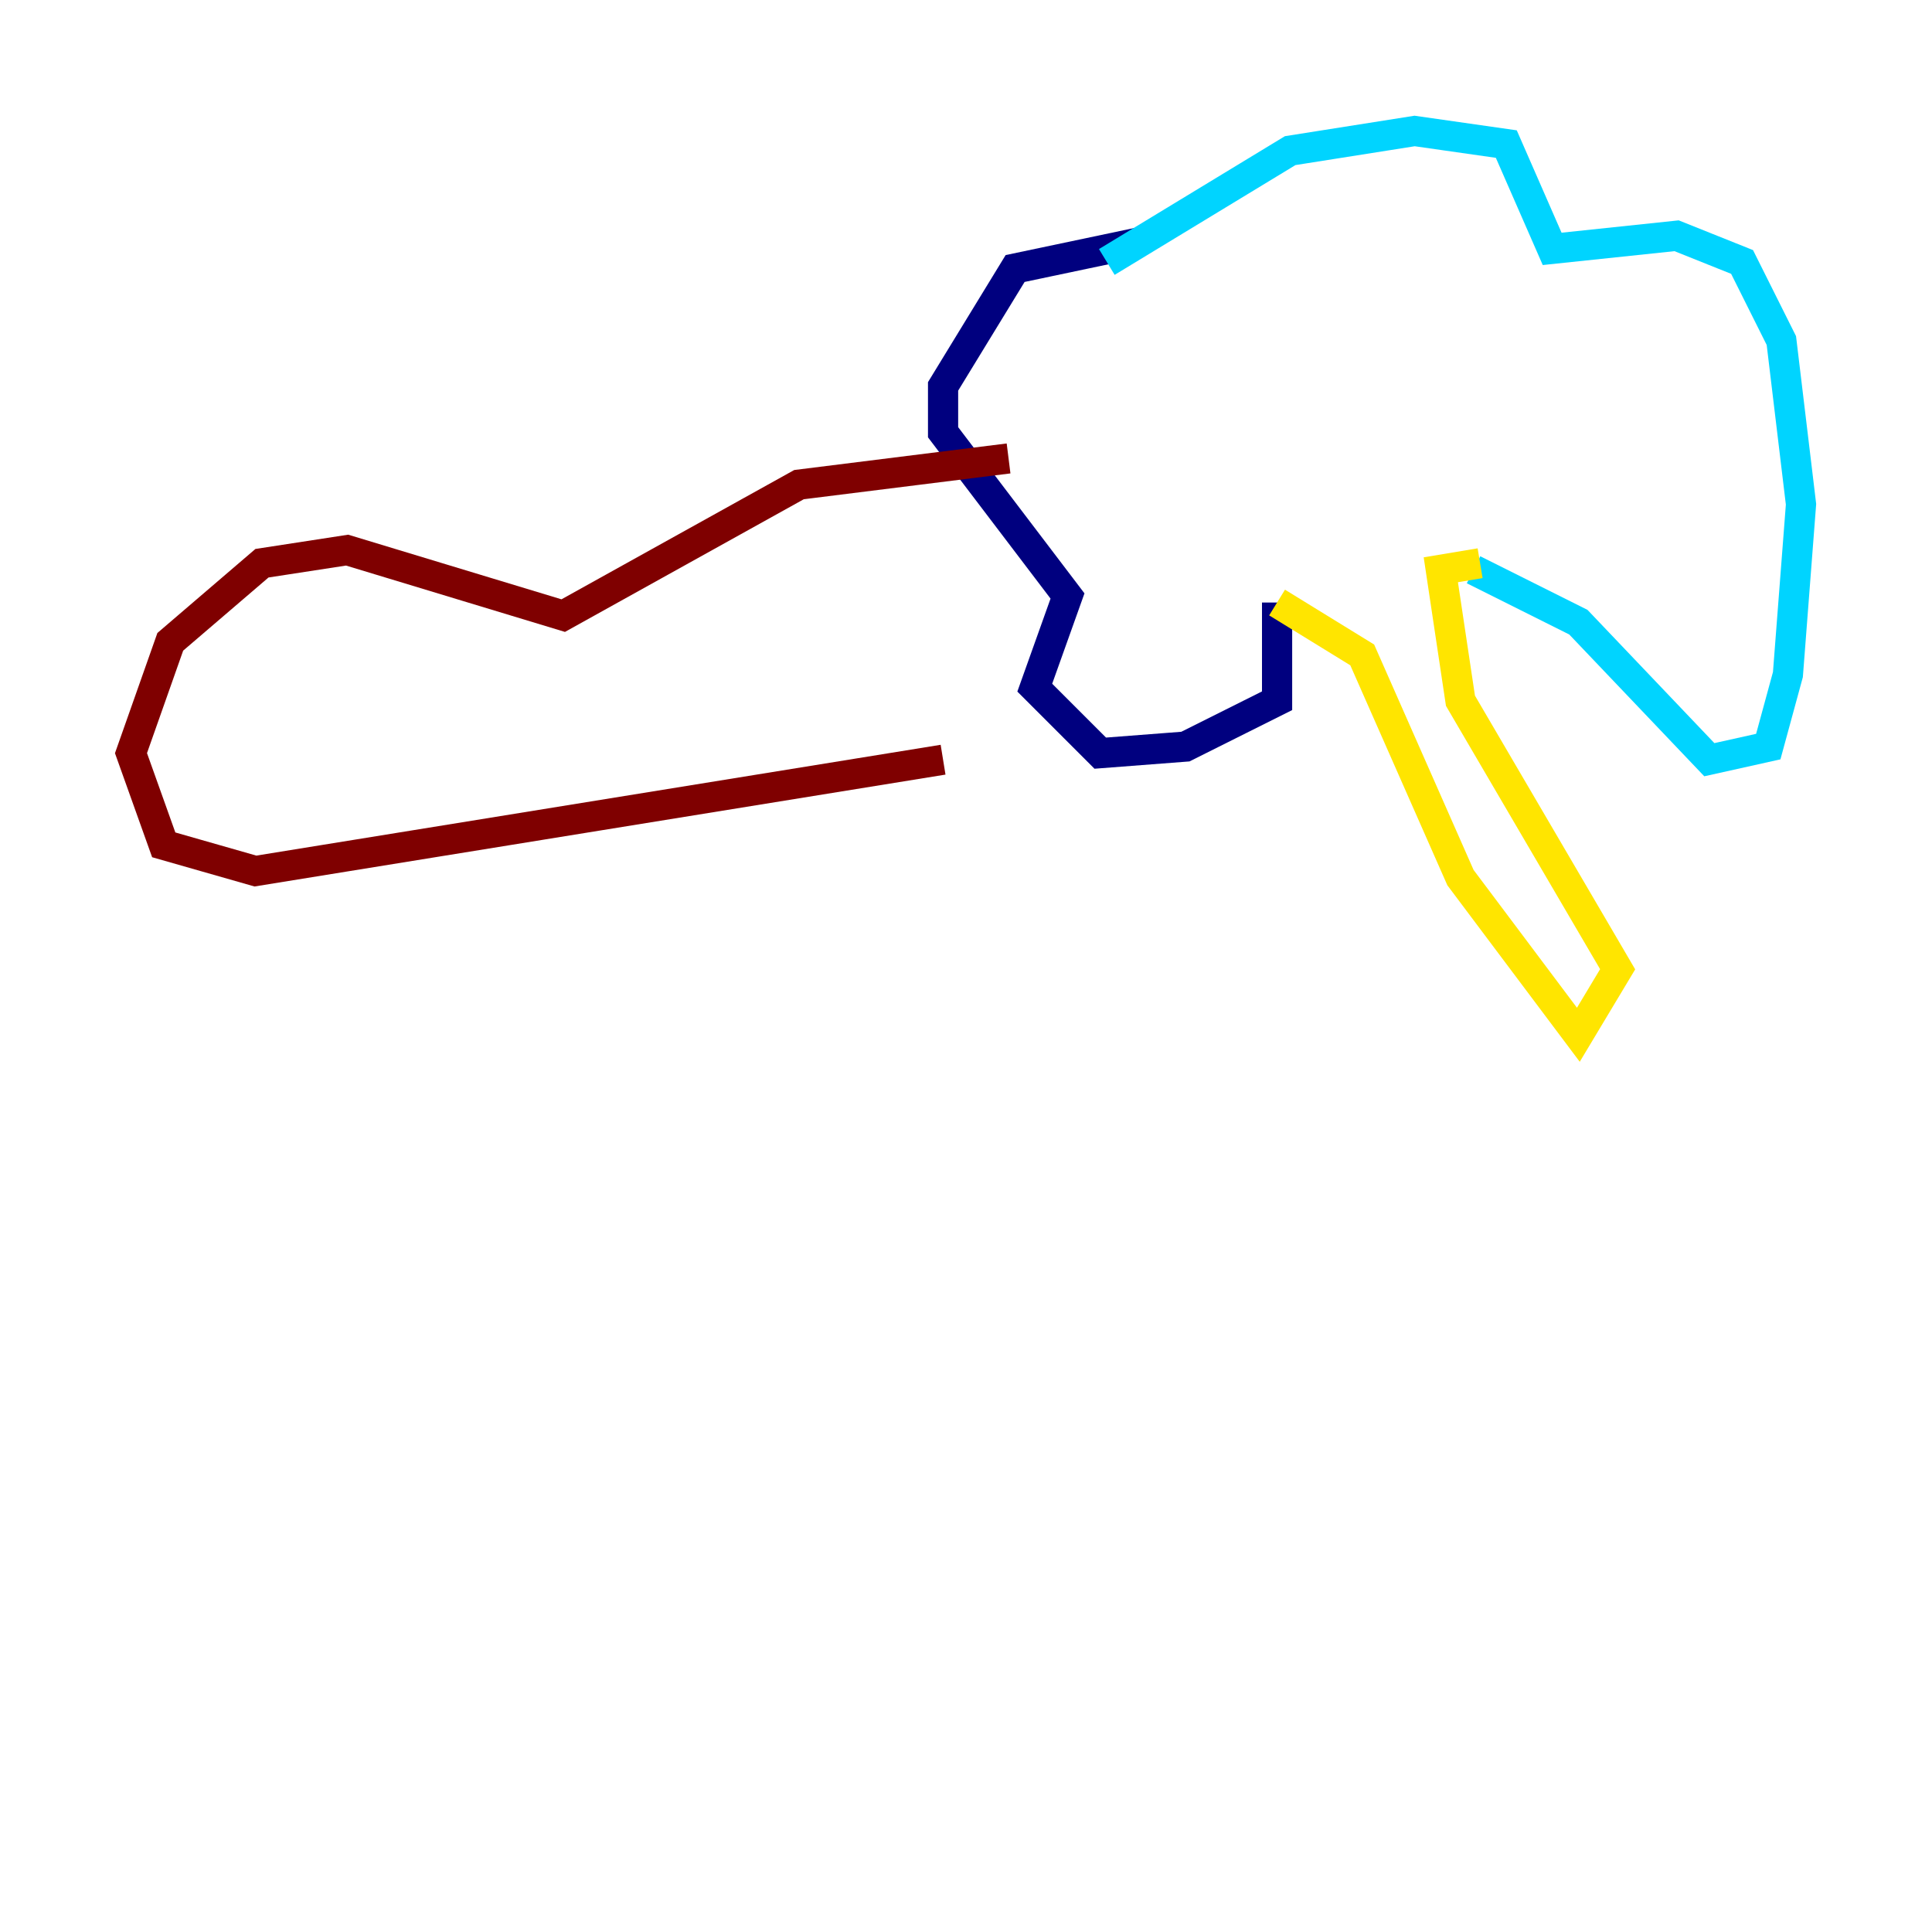 <?xml version="1.0" encoding="utf-8" ?>
<svg baseProfile="tiny" height="128" version="1.2" viewBox="0,0,128,128" width="128" xmlns="http://www.w3.org/2000/svg" xmlns:ev="http://www.w3.org/2001/xml-events" xmlns:xlink="http://www.w3.org/1999/xlink"><defs /><polyline fill="none" points="75.498,16.054 67.254,17.79 62.481,25.6 62.481,28.637 70.725,39.485 68.556,45.559 72.895,49.898 78.536,49.464 84.61,46.427 84.61,39.919" stroke="#00007f" stroke-width="2" /><polyline fill="none" points="73.329,17.356 85.478,9.98 93.722,8.678 99.797,9.546 102.834,16.488 111.078,15.62 115.417,17.356 118.02,22.563 119.322,33.41 118.454,44.691 117.153,49.464 113.248,50.332 104.57,41.22 97.627,37.749" stroke="#00d4ff" stroke-width="2" /><polyline fill="none" points="84.61,39.919 90.251,43.39 96.759,58.142 104.57,68.556 107.173,64.217 96.759,46.427 95.458,37.749 98.061,37.315" stroke="#ffe500" stroke-width="2" /><polyline fill="none" points="66.82,30.373 52.936,32.108 37.315,40.786 22.997,36.447 17.356,37.315 11.281,42.522 8.678,49.898 10.848,55.973 16.922,57.709 62.481,50.332" stroke="#7f0000" stroke-width="2" /></svg>